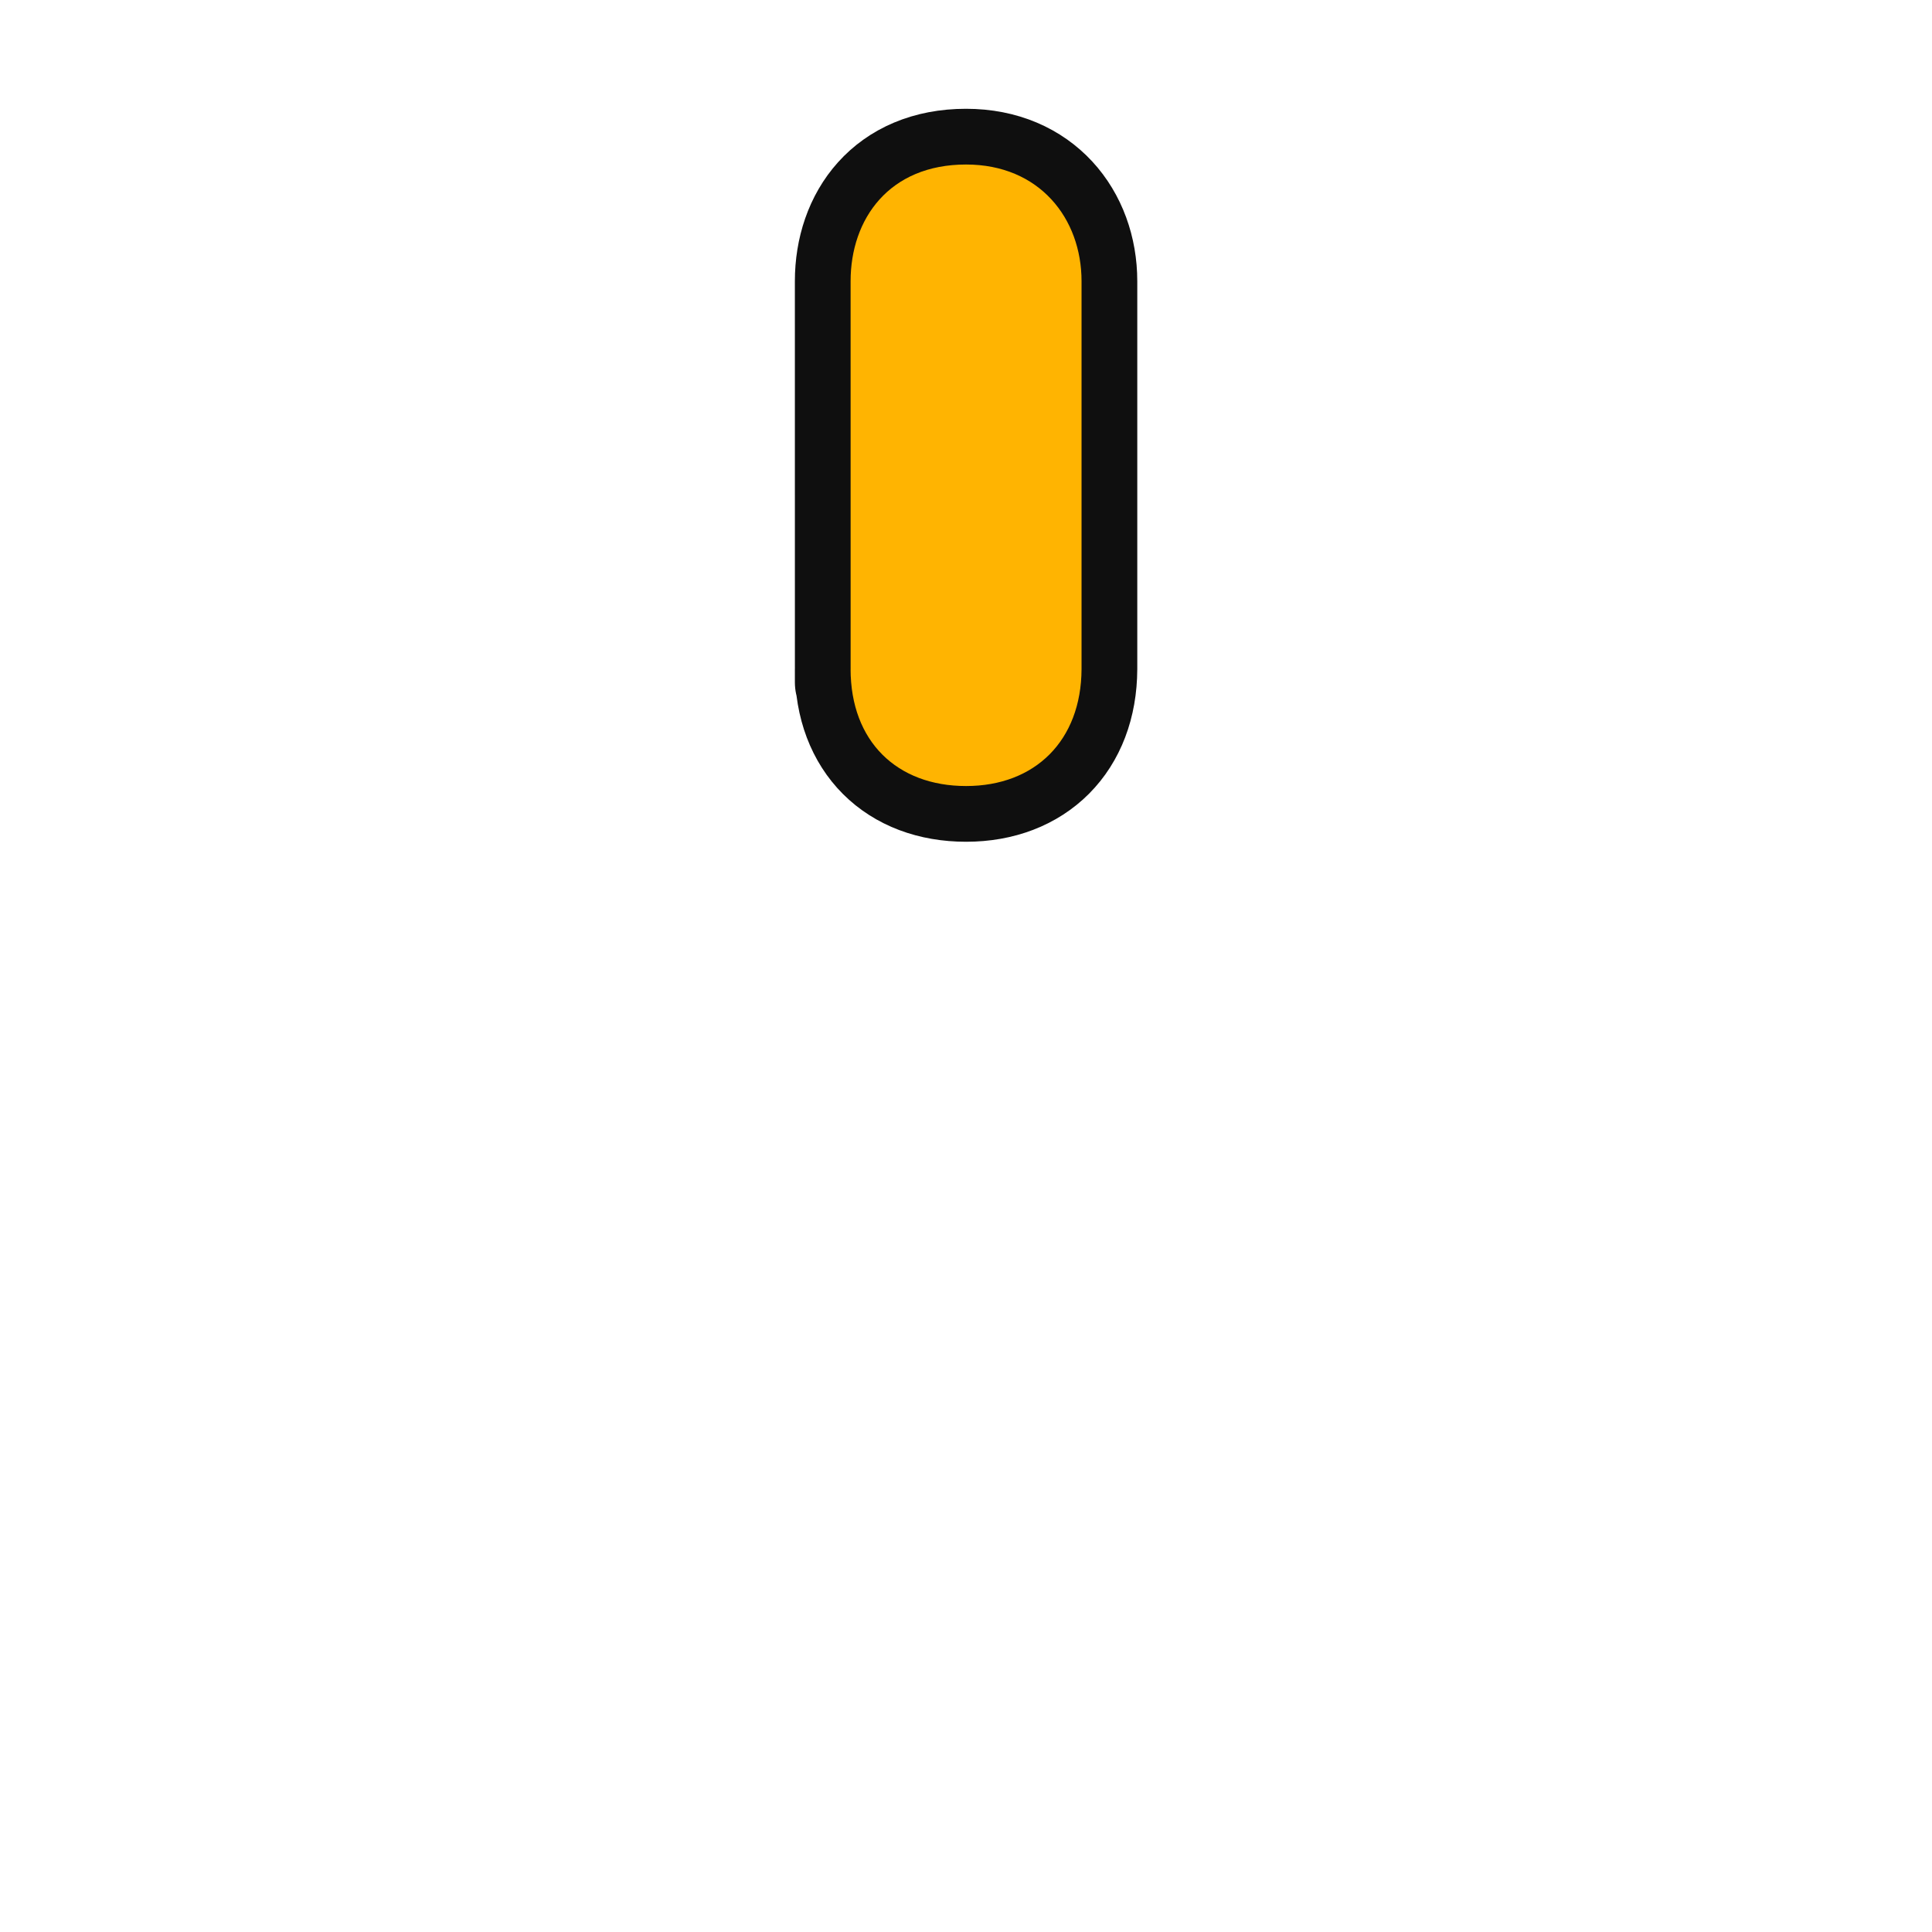 <svg xmlns:rdf="http://www.w3.org/1999/02/22-rdf-syntax-ns#" xmlns="http://www.w3.org/2000/svg" height="26" width="26" version="1.1" xmlns:cc="http://creativecommons.org/ns#" xmlns:dc="http://purl.org/dc/elements/1.1/">
 <path d="M11.447,3.785c0-0.839,0.519-1.571,1.554-1.571,0.987,0,1.554,0.725,1.554,1.571l-0,5.219c-0.004,0.961-0.624,1.574-1.554,1.574-0.93,0-1.554-0.601-1.554-1.574,0,0,0.001,1.676,0-5.219z" stroke="#0f0f0f" stroke-dasharray="none" stroke-miterlimit="4" stroke-width="1.5" fill="#ffb401"/>
 <path fill="#ffb401" d="m11.447,3.785c0-0.839,0.519-1.571,1.554-1.571,0.987,0,1.554,0.725,1.554,1.571l-0,5.219c-0.004,0.961-0.624,1.574-1.554,1.574-0.93,0-1.554-0.601-1.554-1.574,0,0,0.001,1.676,0-5.219z"/>
</svg>
